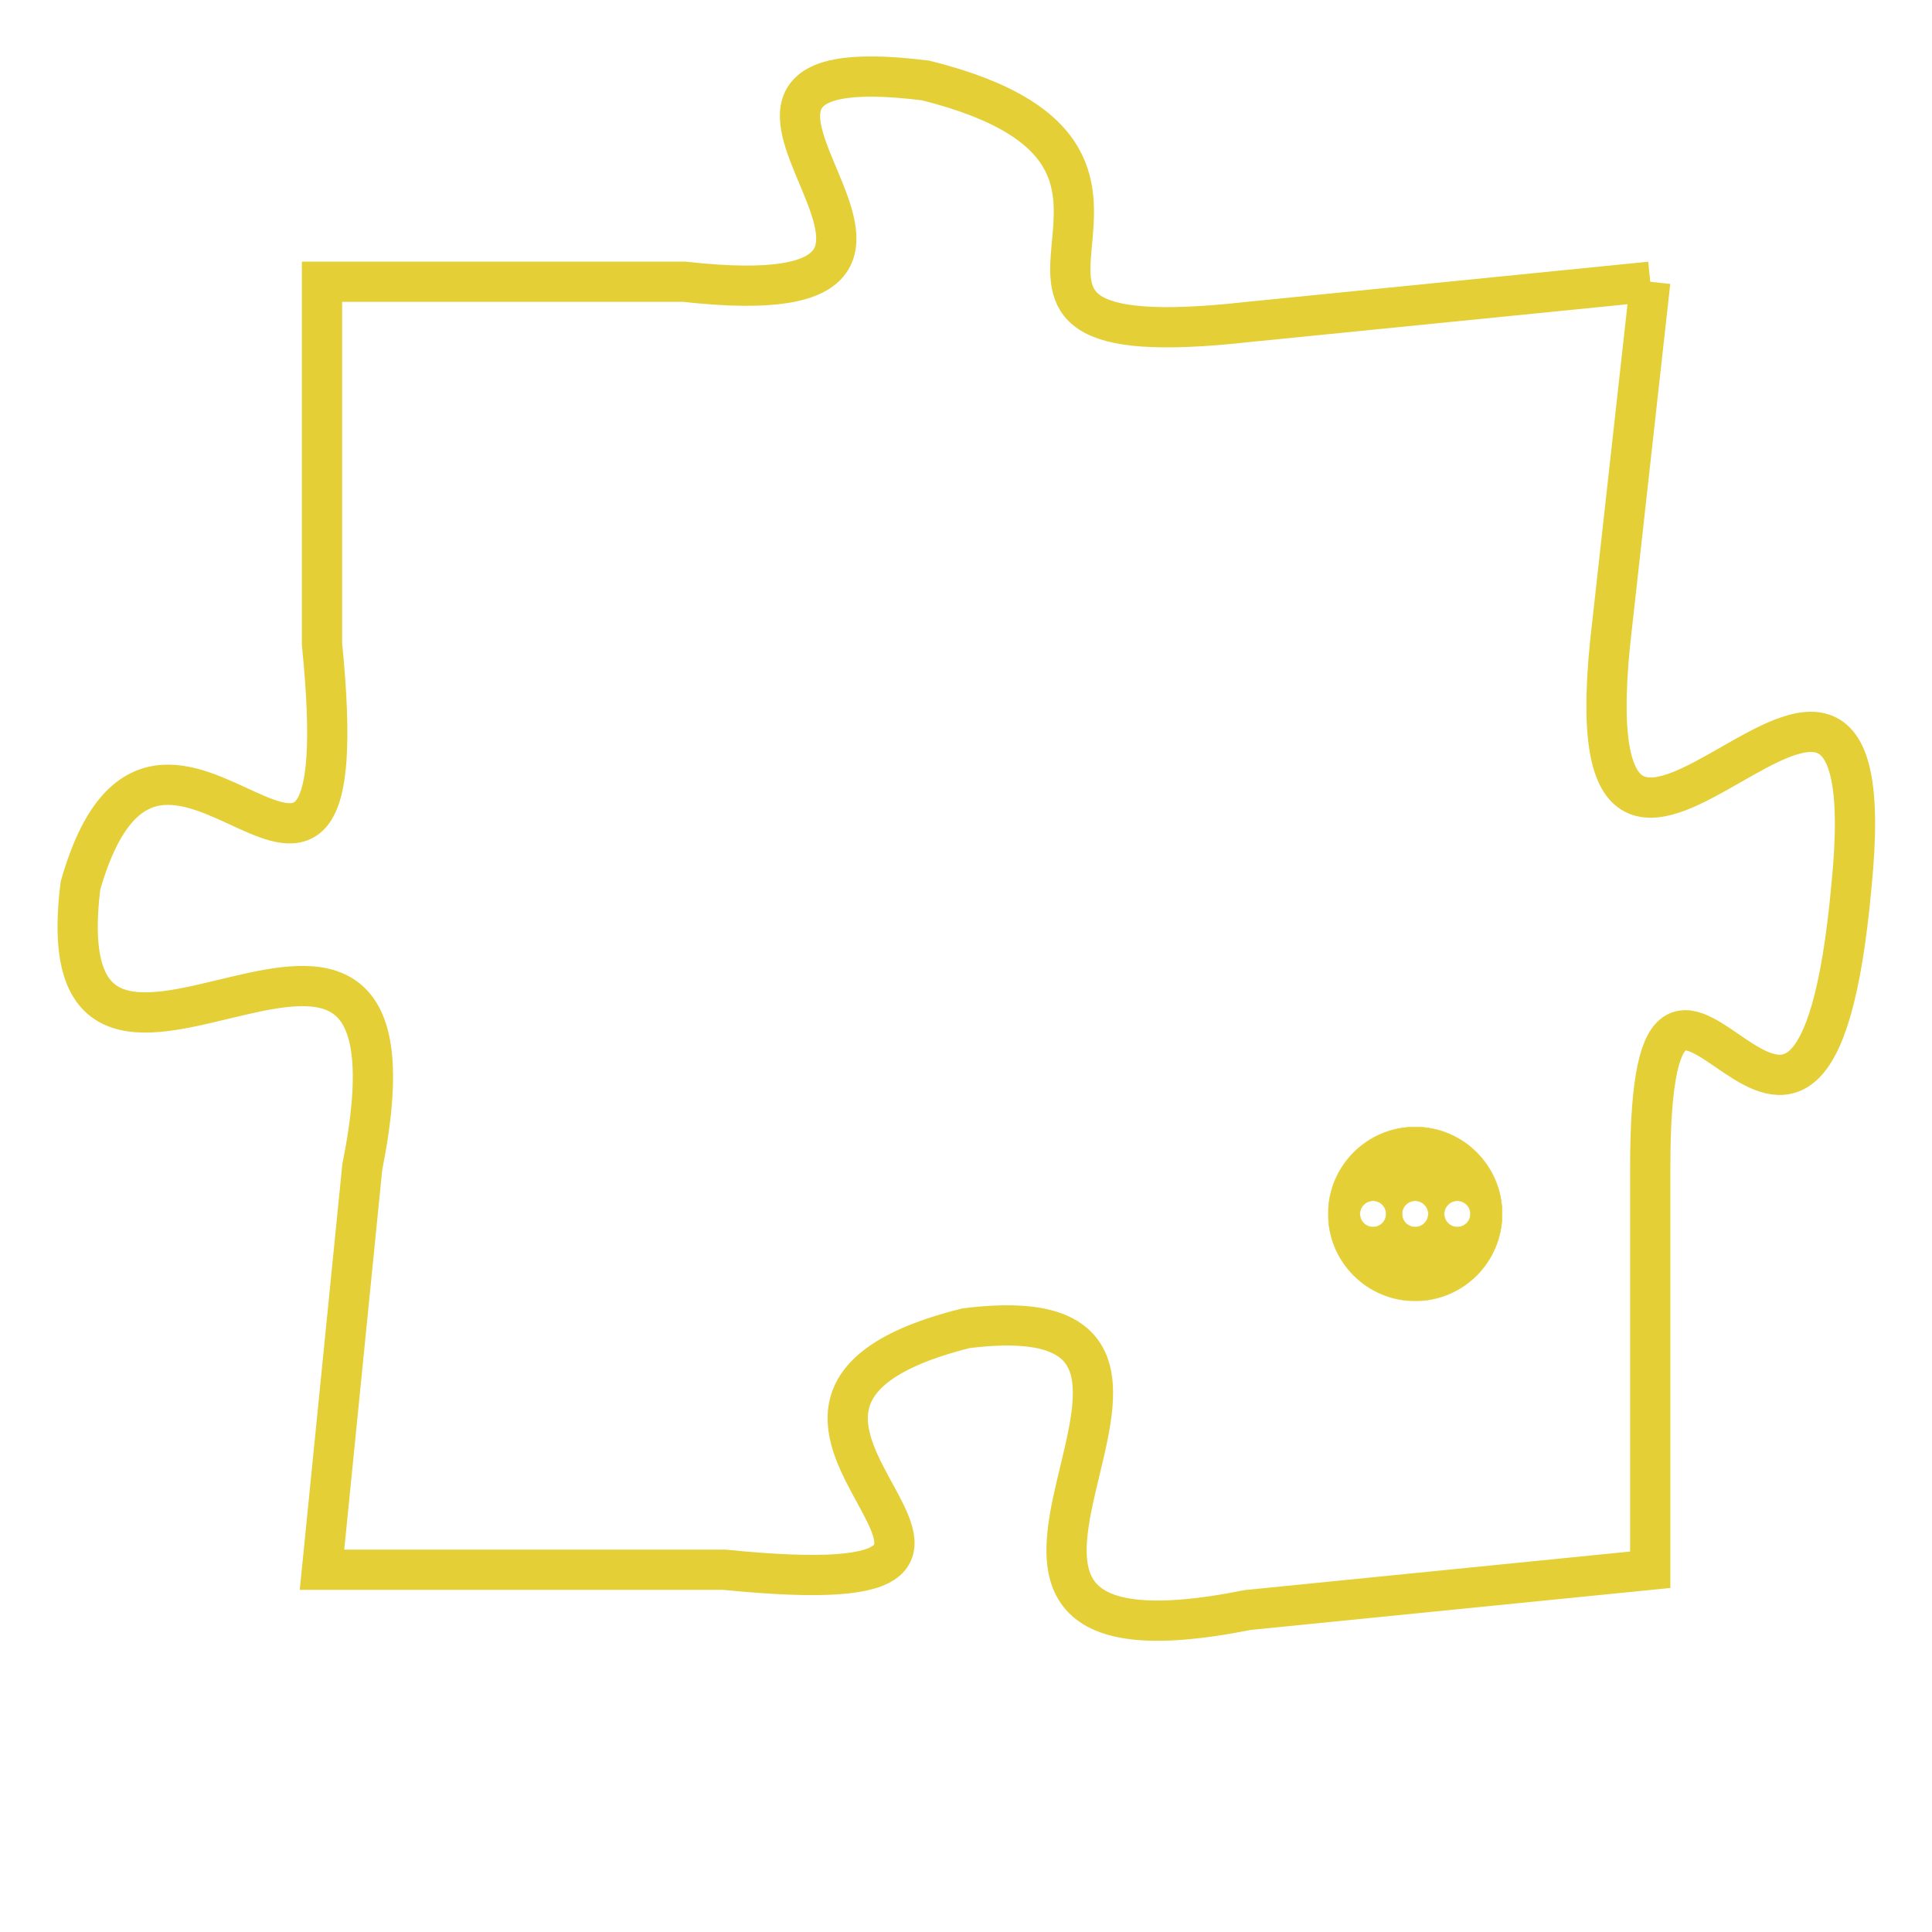 <svg version="1.1" xmlns="http://www.w3.org/2000/svg" xmlns:xlink="http://www.w3.org/1999/xlink" fill="transparent" x="0" y="0" width="350" height="350" preserveAspectRatio="xMinYMin slice"><style type="text/css">.links{fill:transparent;stroke: #E4CF37;}.links:hover{fill:#63D272; opacity:0.4;}</style><defs><g id="allt"><path id="t7858" d="M1947,1920 L1937,1921 C1928,1922 1937,1917 1929,1915 C1921,1914 1932,1921 1923,1920 L1914,1920 1914,1920 L1914,1929 C1915,1939 1910,1928 1908,1935 C1907,1943 1917,1932 1915,1942 L1914,1952 1914,1952 L1924,1952 C1934,1953 1922,1948 1930,1946 C1938,1945 1927,1955 1937,1953 L1947,1952 1947,1952 L1947,1942 C1947,1933 1951,1946 1952,1935 C1953,1925 1945,1939 1946,1929 L1947,1920"/></g><clipPath id="c" clipRule="evenodd" fill="transparent"><use href="#t7858"/></clipPath></defs><svg viewBox="1906 1913 48 43" preserveAspectRatio="xMinYMin meet"><svg width="4380" height="2430"><g><image crossorigin="anonymous" x="0" y="0" href="https://nftpuzzle.license-token.com/assets/completepuzzle.svg" width="100%" height="100%" /><g class="links"><use href="#t7858"/></g></g></svg><svg x="1939" y="1941" height="9%" width="9%" viewBox="0 0 330 330"><g><a xlink:href="https://nftpuzzle.license-token.com/" class="links"><title>See the most innovative NFT based token software licensing project</title><path fill="#E4CF37" id="more" d="M165,0C74.019,0,0,74.019,0,165s74.019,165,165,165s165-74.019,165-165S255.981,0,165,0z M85,190 c-13.785,0-25-11.215-25-25s11.215-25,25-25s25,11.215,25,25S98.785,190,85,190z M165,190c-13.785,0-25-11.215-25-25 s11.215-25,25-25s25,11.215,25,25S178.785,190,165,190z M245,190c-13.785,0-25-11.215-25-25s11.215-25,25-25 c13.785,0,25,11.215,25,25S258.785,190,245,190z"></path></a></g></svg></svg></svg>